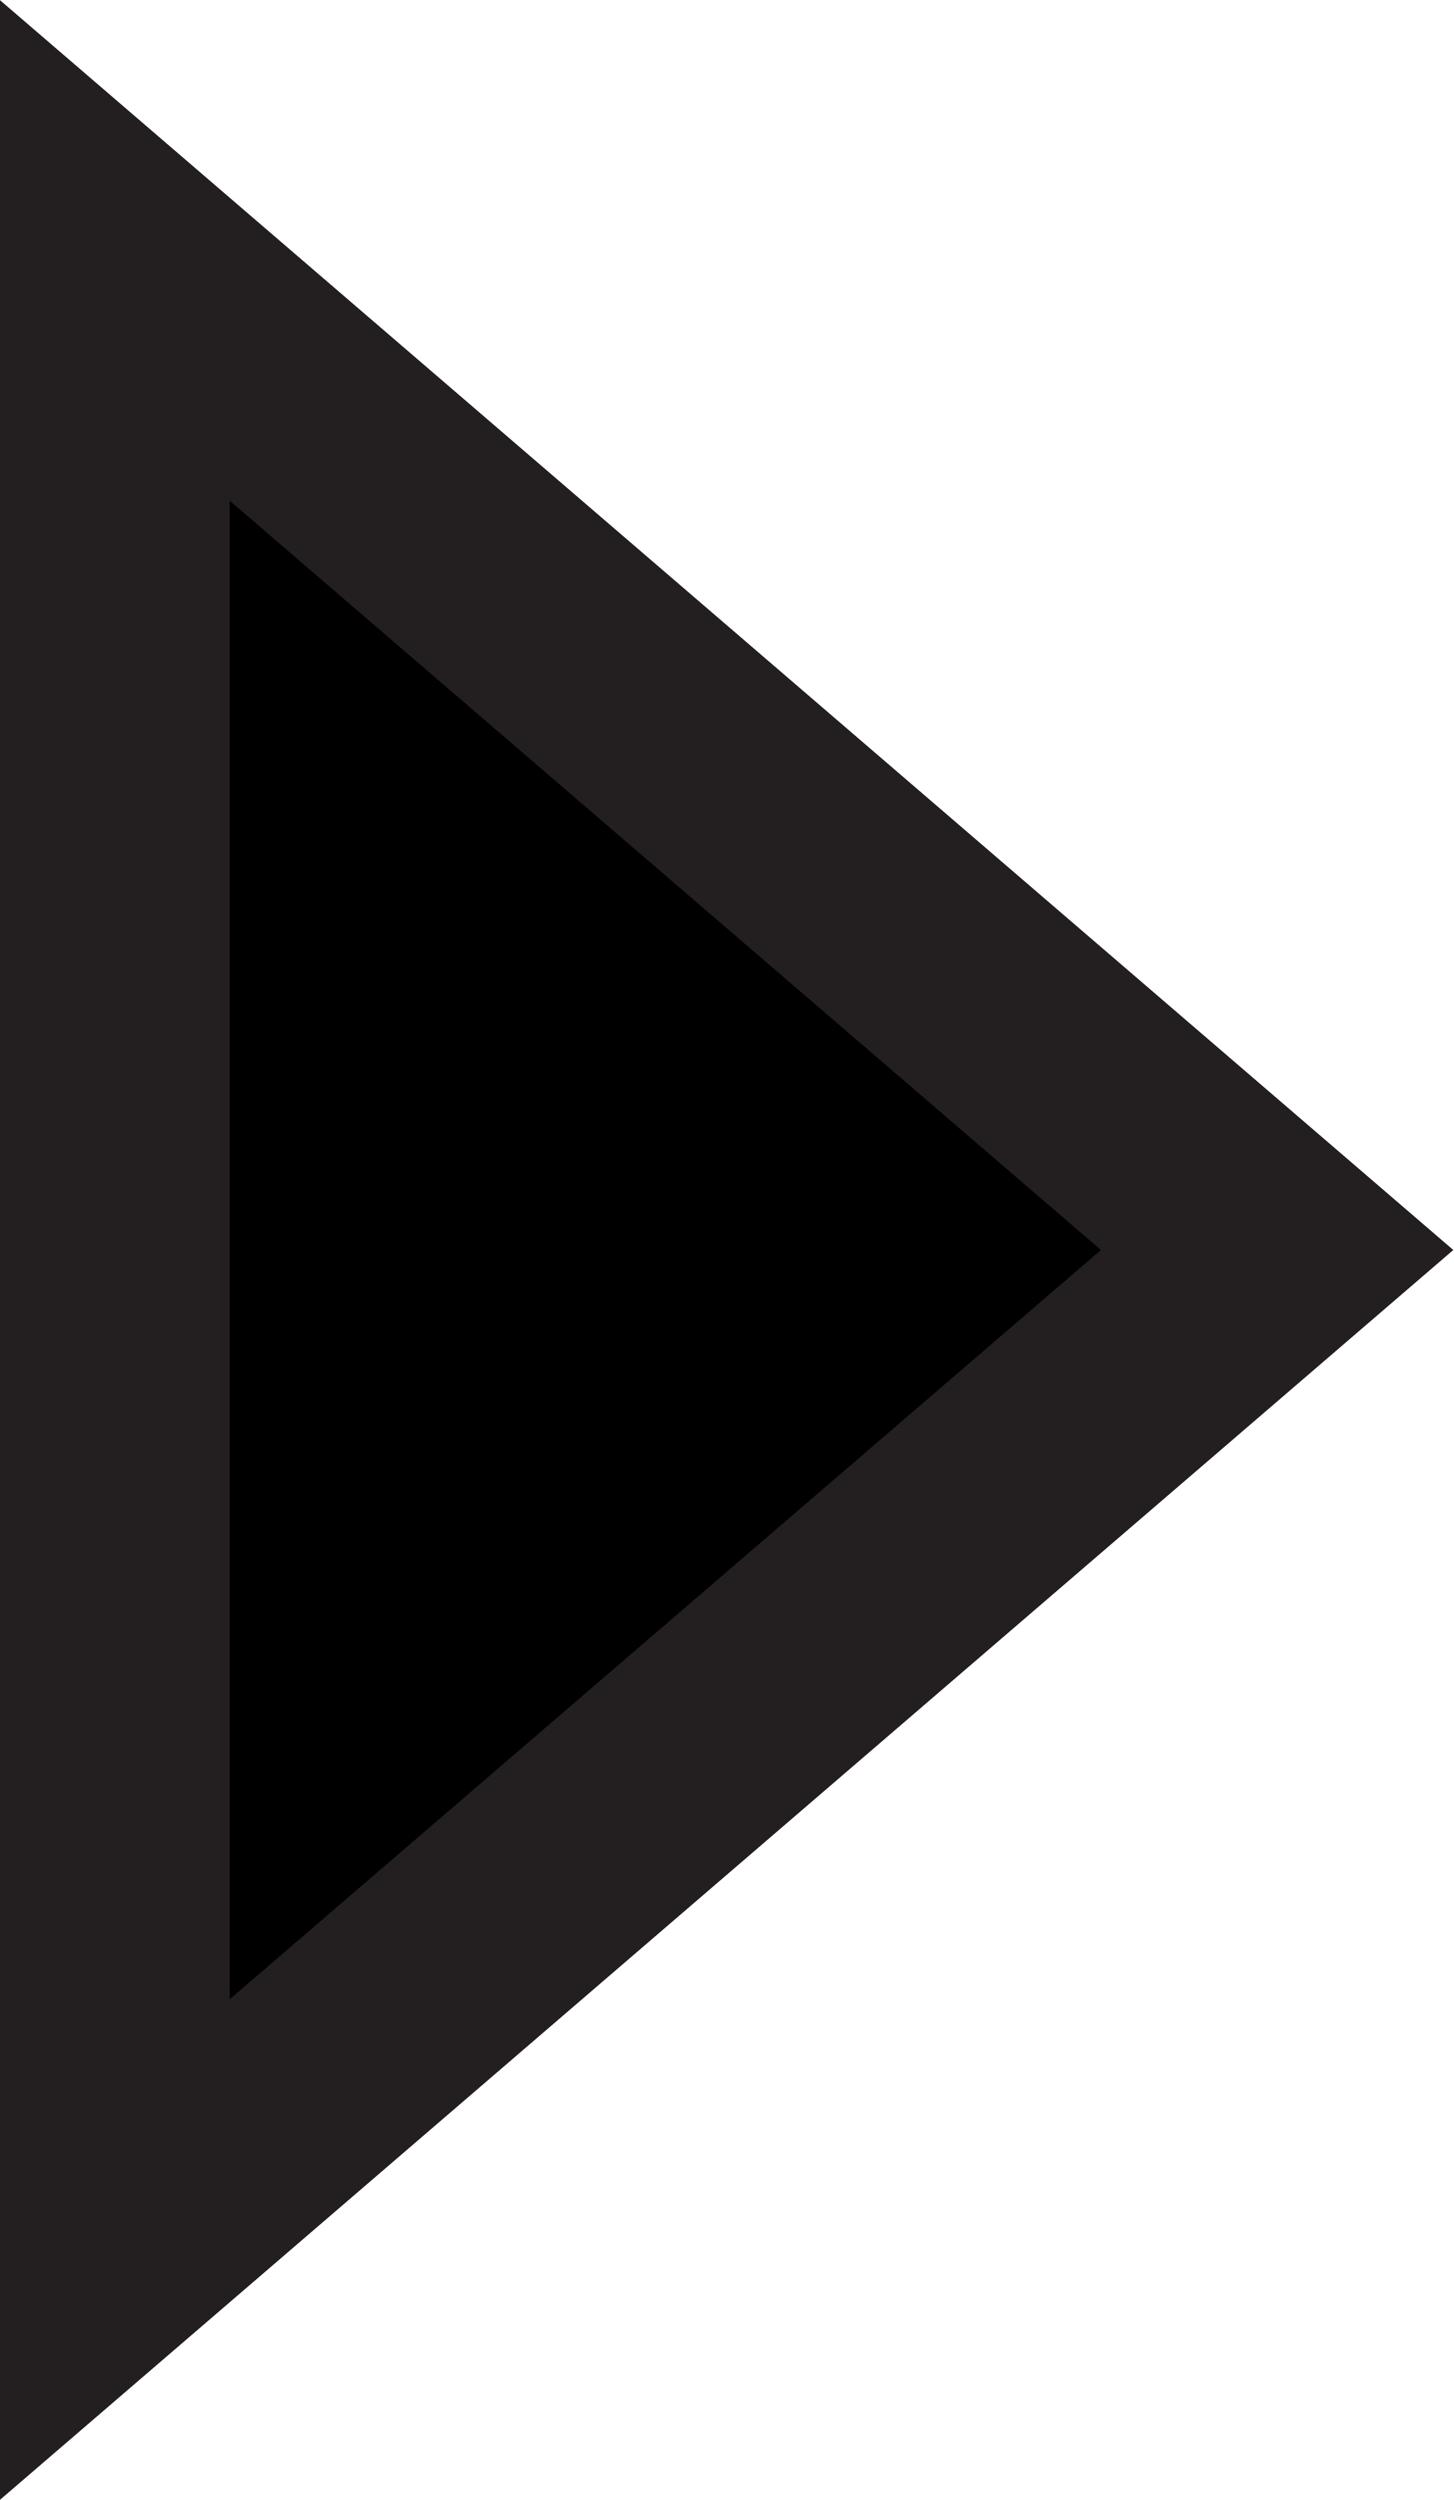 <?xml version="1.0" encoding="UTF-8"?>
<svg id="Layer_2" data-name="Layer 2" xmlns="http://www.w3.org/2000/svg" viewBox="0 0 6.33 10.88">
  <defs>
    <style>
      .cls-1 {
        fill: #000;
        stroke: #231f20;
        stroke-miterlimit: 10;
      }
    </style>
  </defs>
  <g id="Layer_1-2" data-name="Layer 1">
    <polygon class="cls-1" points="5.56 5.44 .5 1.09 .5 9.79 5.56 5.44"/>
  </g>
</svg>